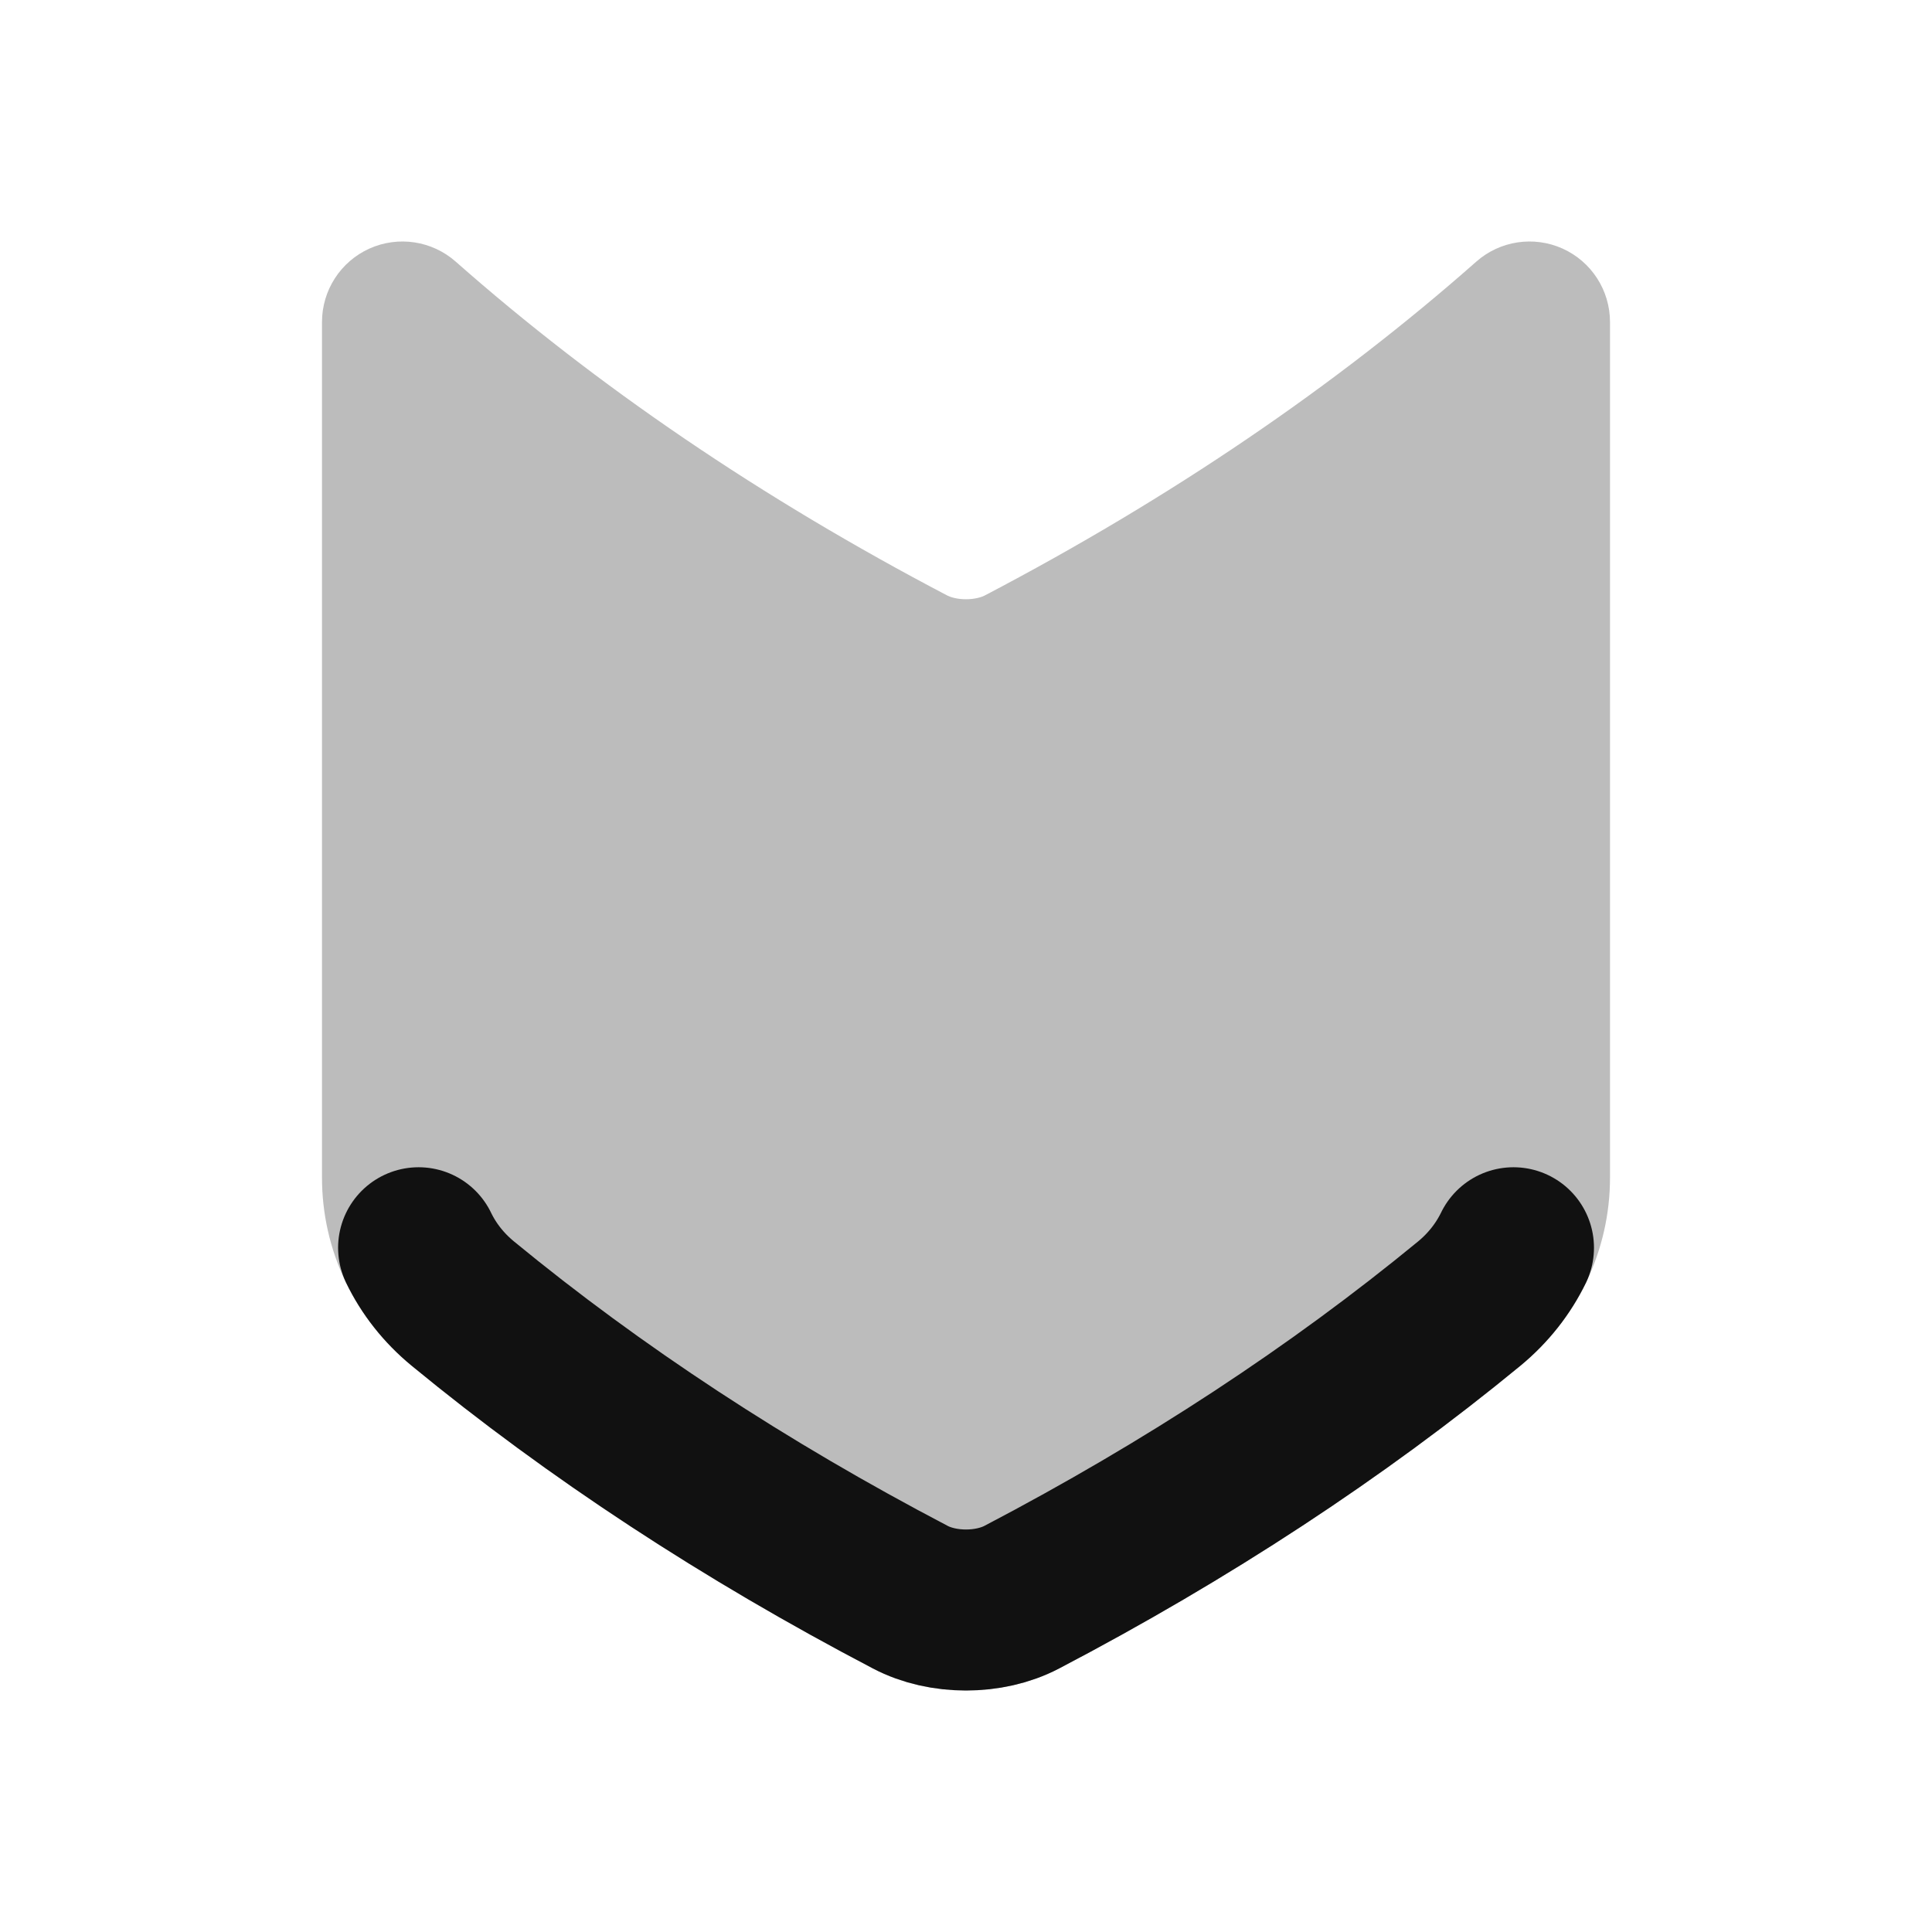 <svg width="24" height="24" viewBox="0 0 24 24" fill="none" xmlns="http://www.w3.org/2000/svg">
<path opacity="0.28" d="M12 21C11.619 21 11.21 20.919 10.843 20.726C8.736 19.623 6.814 18.364 5.116 16.968C4.398 16.378 4 15.524 4 14.631V4C4 3.607 4.23 3.25 4.589 3.088C4.947 2.927 5.367 2.99 5.662 3.251C7.411 4.795 9.463 6.191 11.77 7.399C11.81 7.419 11.891 7.444 12 7.444C12.109 7.444 12.19 7.419 12.23 7.399C14.537 6.191 16.59 4.795 18.338 3.251C18.633 2.99 19.052 2.927 19.411 3.088C19.77 3.25 20 3.607 20 4L20 14.631C20 15.524 19.602 16.378 18.884 16.968C17.186 18.364 15.264 19.623 13.157 20.726C12.79 20.919 12.381 21 12 21Z" fill="#111111"/>
<path d="M5.2 15.5C5.326 15.761 5.511 15.998 5.751 16.195C7.391 17.544 9.255 18.766 11.307 19.84C11.51 19.947 11.755 20 12 20C12.245 20 12.49 19.947 12.694 19.84C14.745 18.766 16.609 17.544 18.25 16.195C18.489 15.998 18.674 15.761 18.801 15.5" stroke="#111111" stroke-width="2" stroke-linecap="round" stroke-linejoin="round"/>
</svg>
